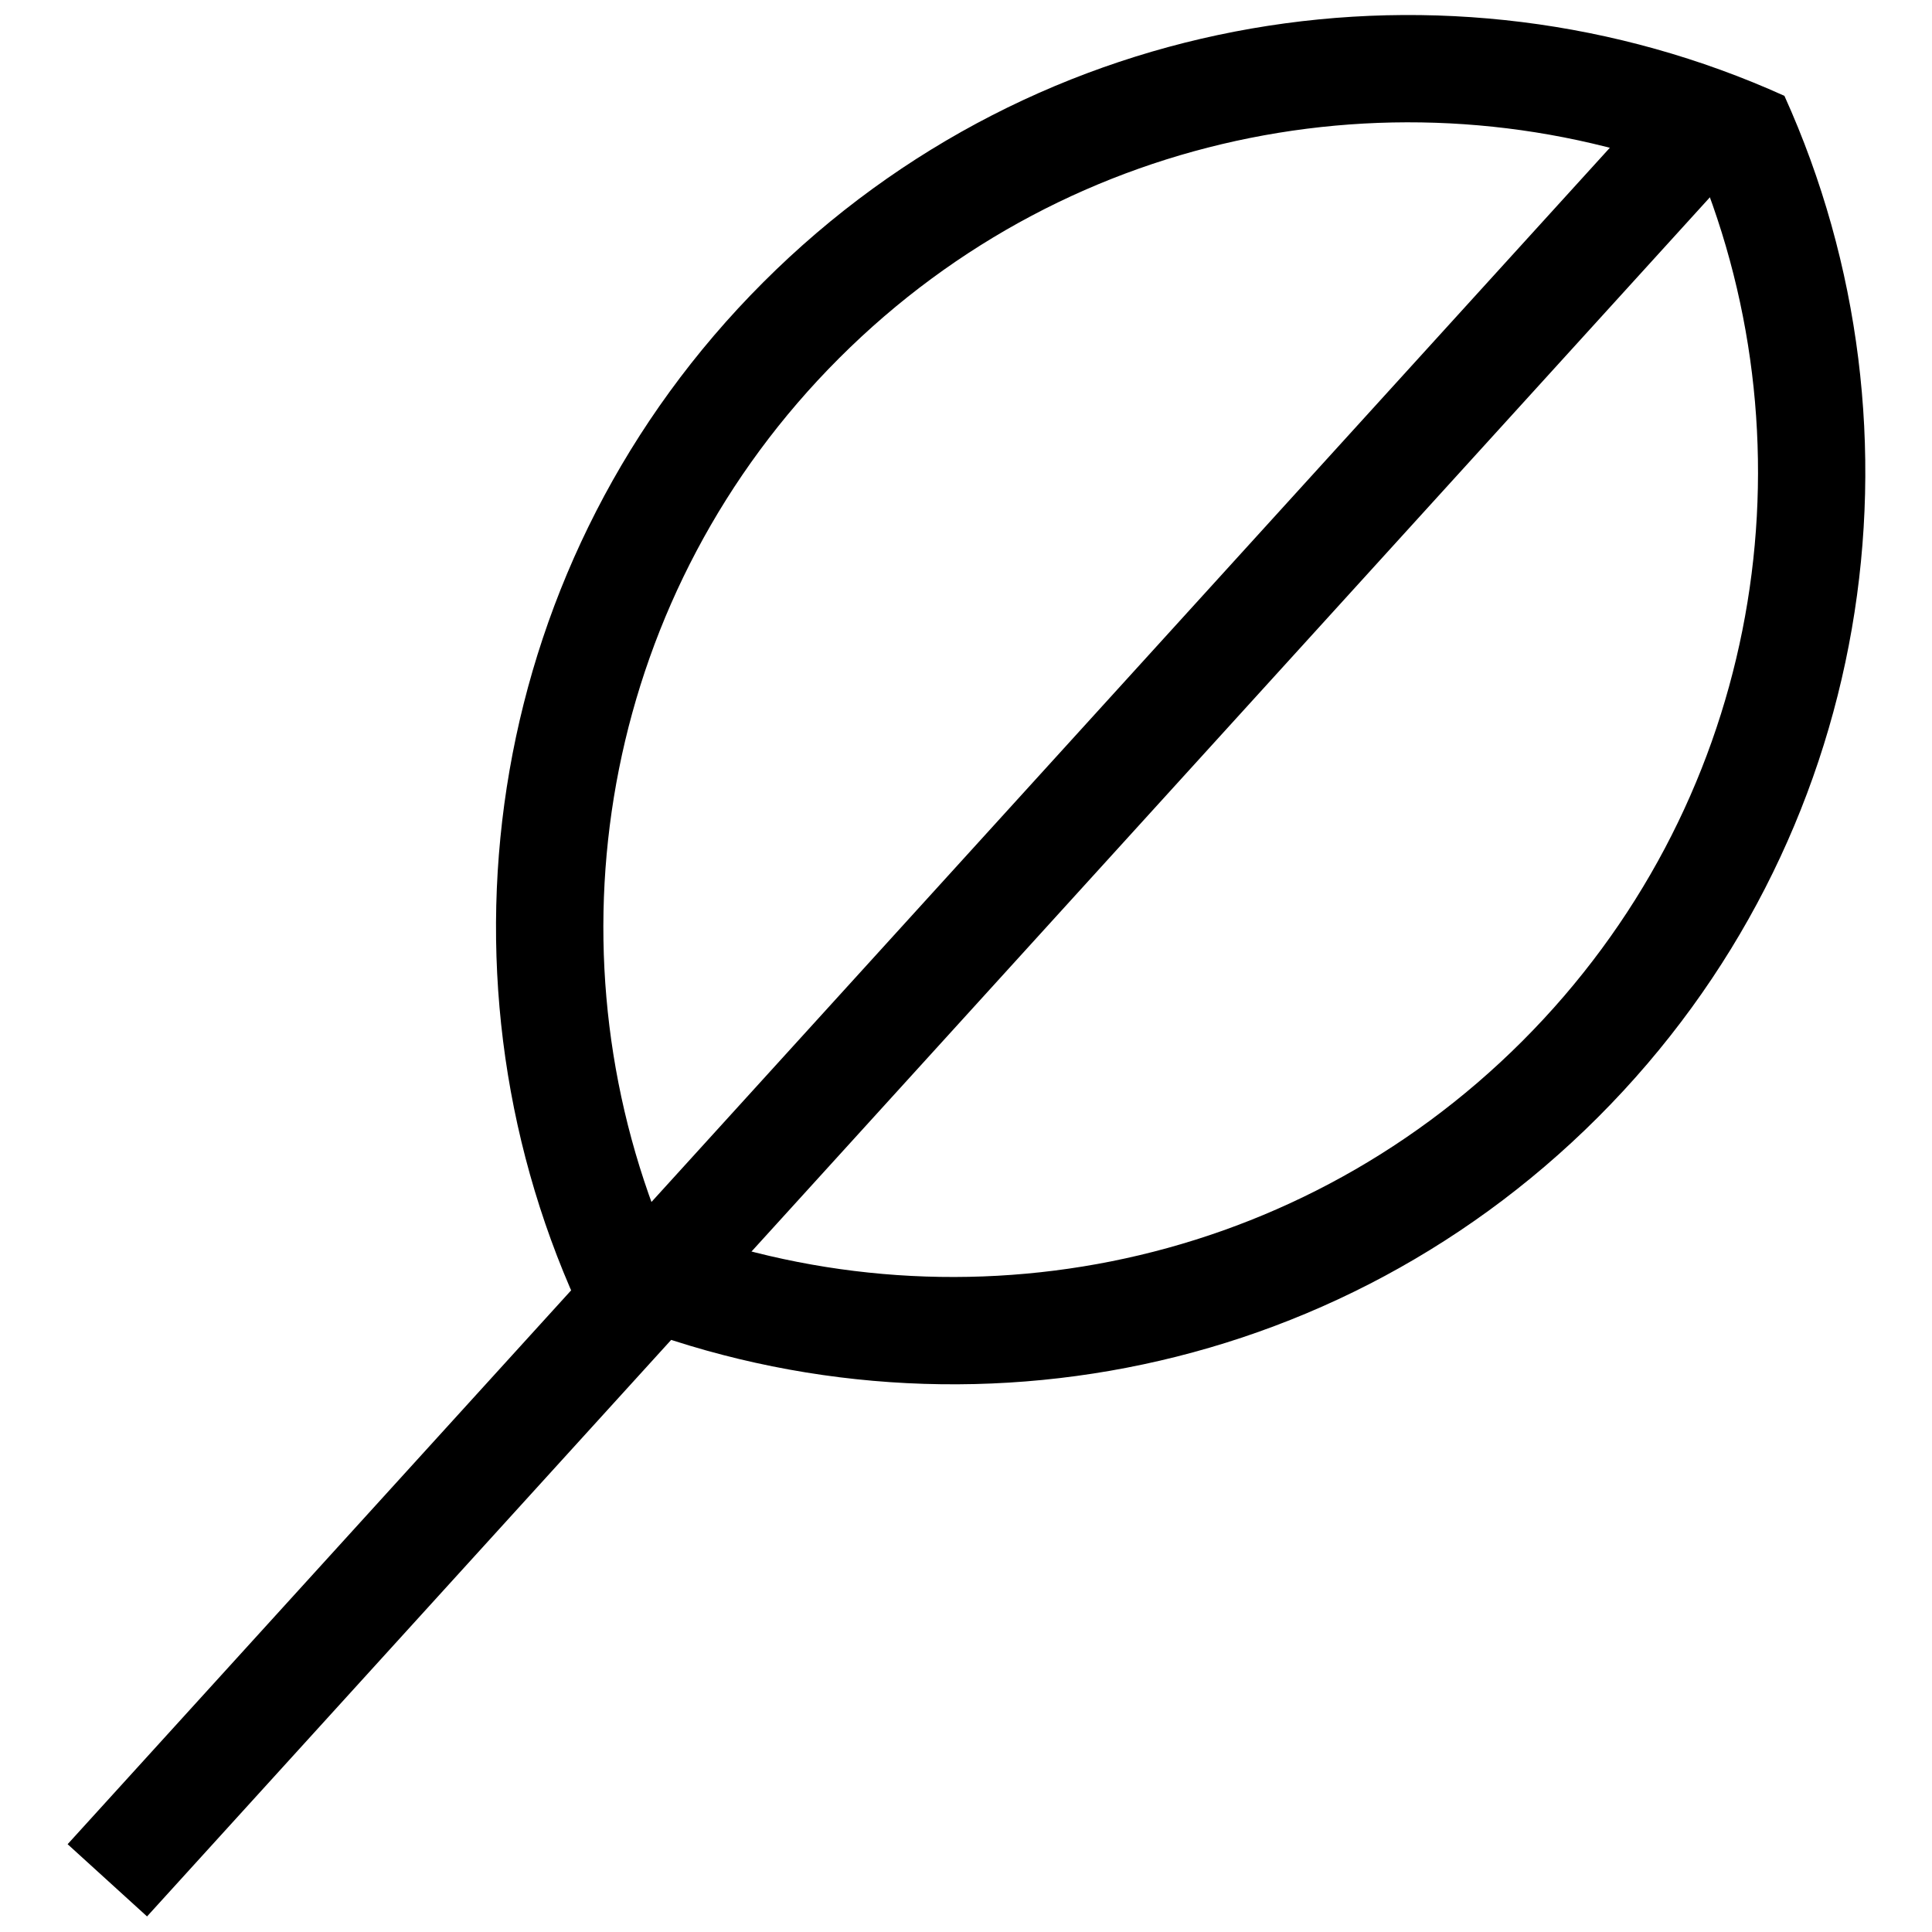 <svg width="18" height="18" viewBox="0 0 18 18" version="1.1" xmlns="http://www.w3.org/2000/svg" xmlns:xlink="http://www.w3.org/1999/xlink">
<title>Vector</title>
<desc>Created using Figma</desc>
<g id="Canvas" transform="translate(1317 1291)">
<g id="Vector">
<use xlink:href="#path0_fill" transform="translate(-1316.37 -1290.86)"/>
<use xlink:href="#path1_fill" transform="translate(-1316.37 -1290.86)"/>
</g>
</g>
<defs>
<path id="path0_fill" fill-rule="evenodd" d="M 15.232 1.516C 16.288 4.209 15.726 7.387 13.552 9.561C 11.378 11.734 8.201 12.296 5.508 11.241C 4.453 8.548 5.014 5.37 7.188 3.197C 9.362 1.023 12.54 0.461 15.232 1.516ZM 14.259 10.268C 16.832 7.695 17.411 3.883 15.995 0.753C 12.865 -0.662 9.054 -0.083 6.481 2.49C 3.908 5.062 3.329 8.874 4.745 12.004C 7.875 13.419 11.686 12.841 14.259 10.268Z"/>
<path id="path1_fill" fill-rule="evenodd" d="M 15.74 1.215L 0.74 17.715L 0 17.042L 15 0.542L 15.74 1.215Z"/>
</defs>
</svg>
